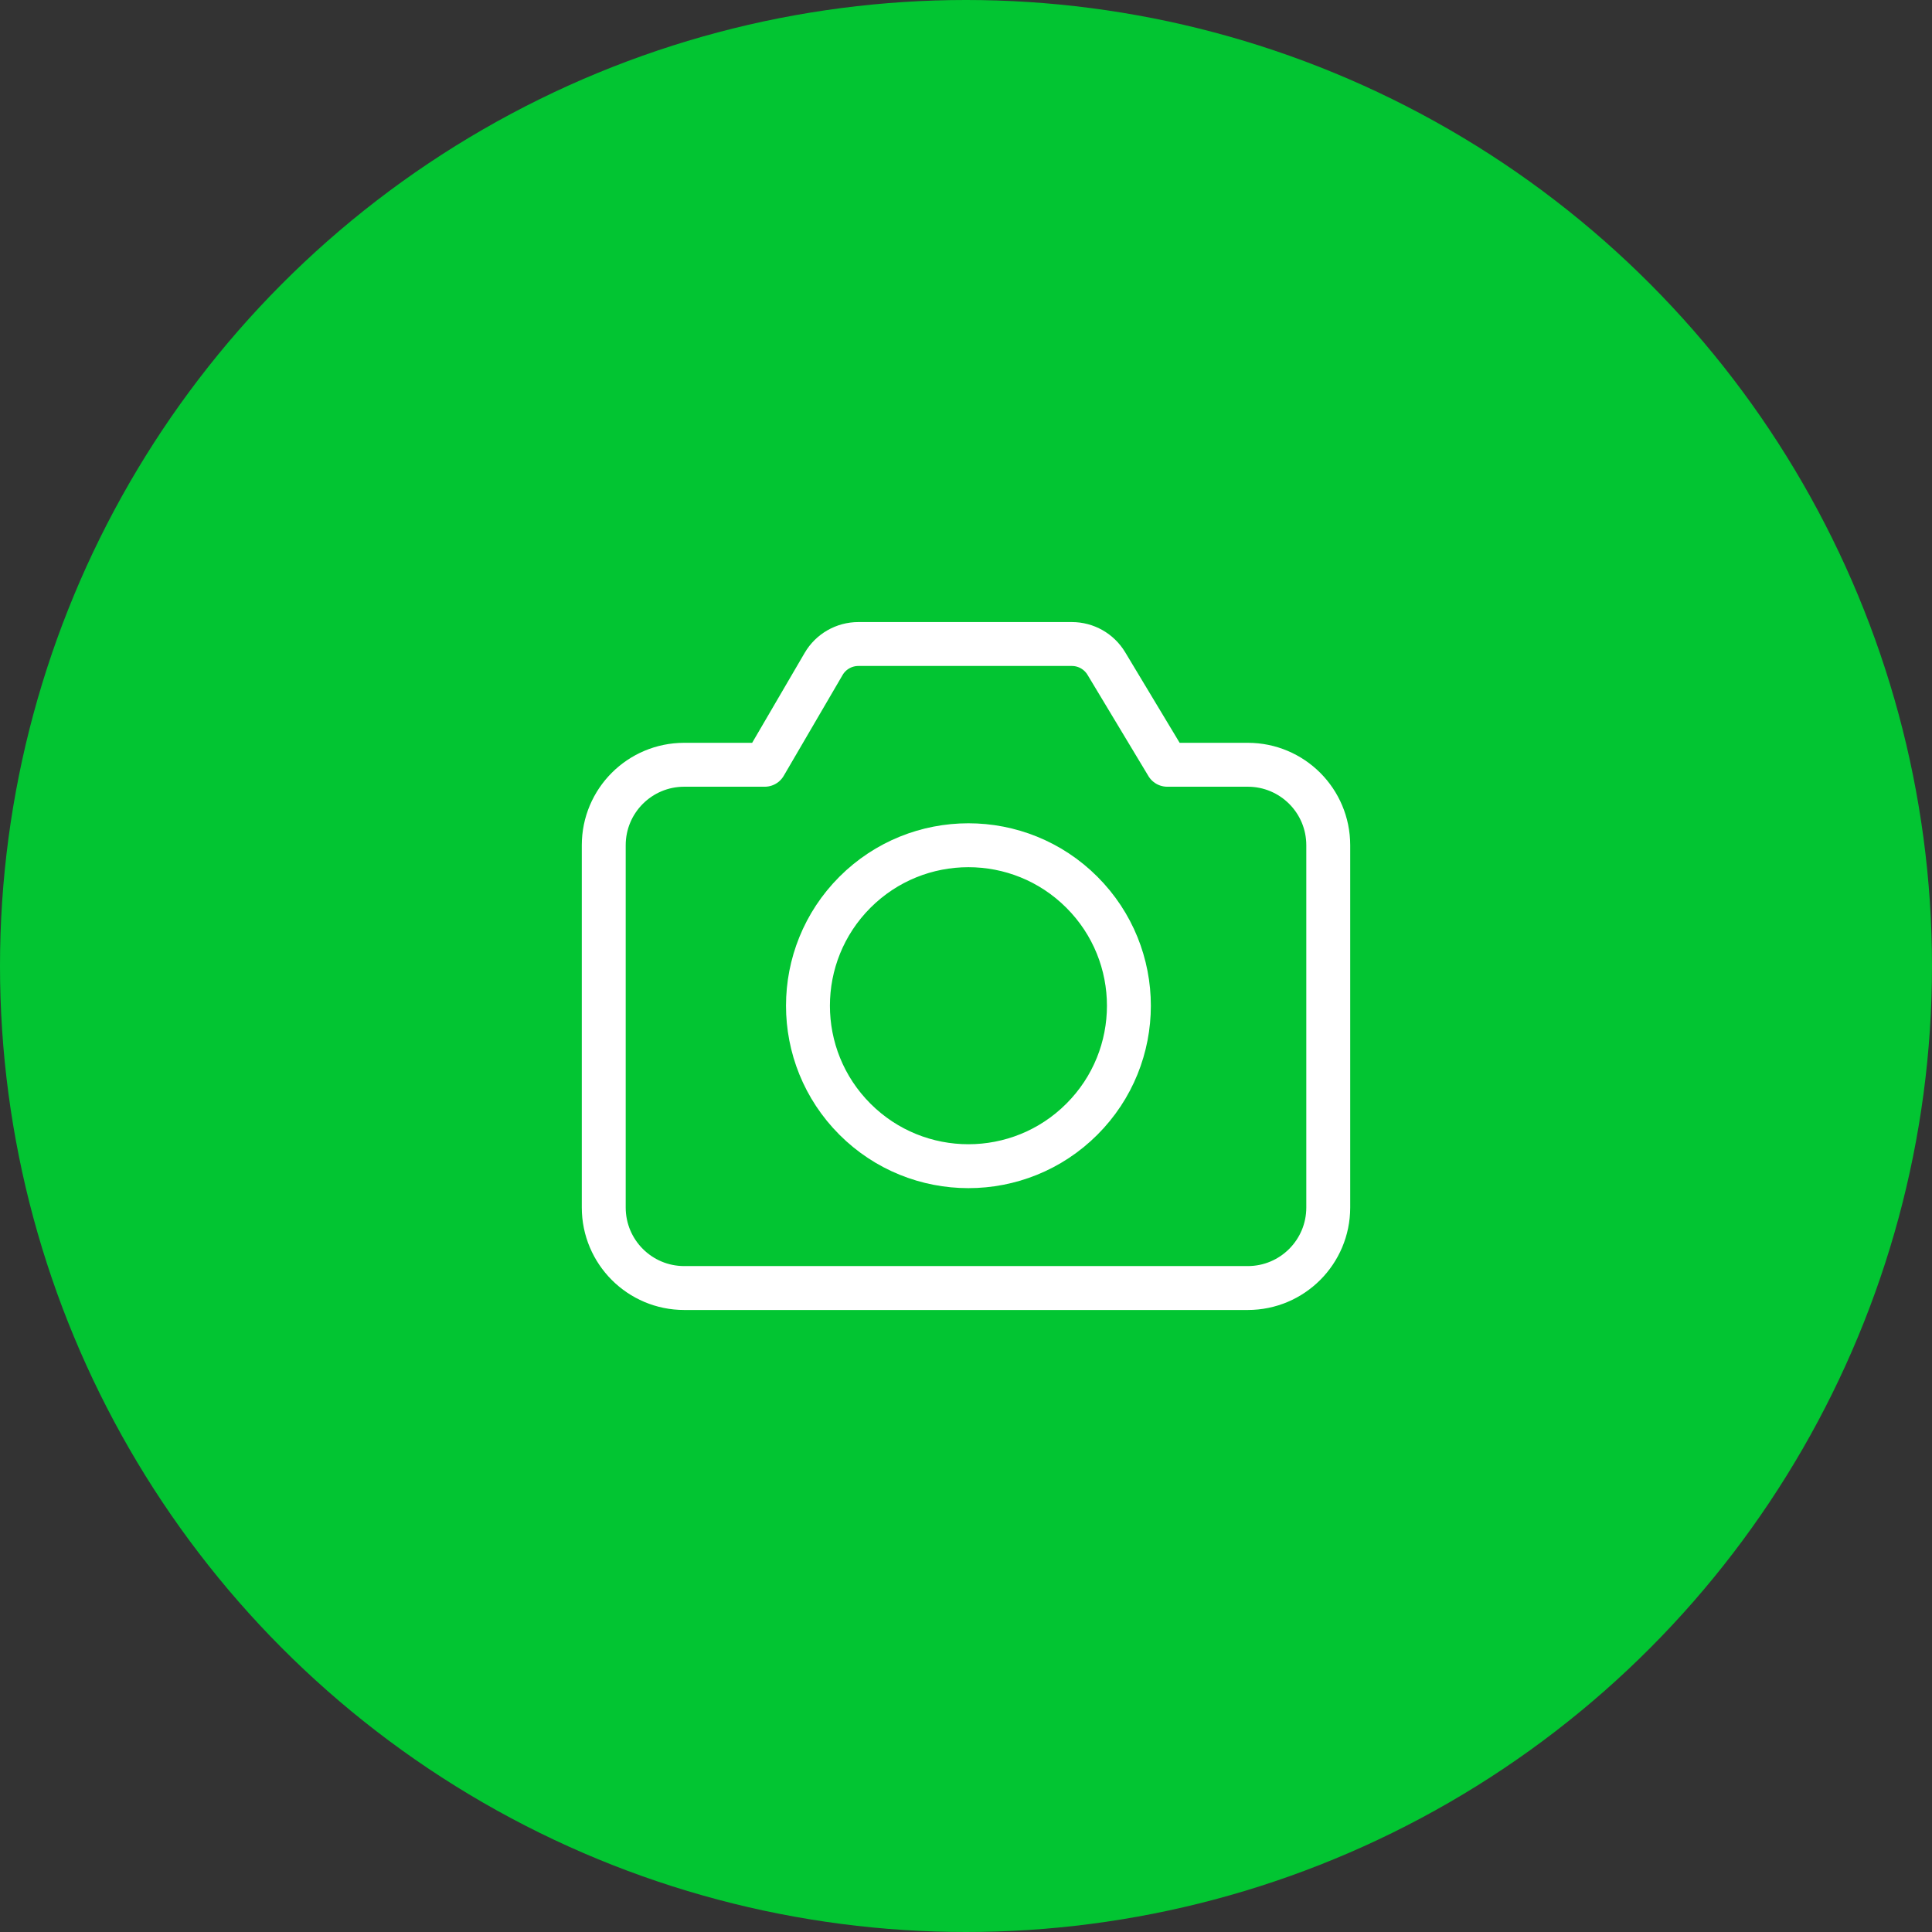 <svg width="44" height="44" viewBox="0 0 44 44" fill="none" xmlns="http://www.w3.org/2000/svg">
<rect x="0" y="0" width="44" height="44" fill="#333333" stroke="none"/>
<circle cx="22" cy="22" r="22" fill="#02C532"/>
<path d="M24.639 20.32C26.067 21.748 26.067 24.062 24.639 25.489C23.212 26.916 20.898 26.916 19.471 25.489C18.044 24.062 18.044 21.748 19.471 20.32C20.898 18.893 23.212 18.893 24.639 20.32" stroke="white" stroke-linecap="round" stroke-linejoin="round"/>
<path d="M30.25 19.25V27.5C30.25 28.513 29.43 29.334 28.417 29.334H15.583C14.57 29.334 13.75 28.513 13.75 27.5V19.25C13.75 18.237 14.57 17.417 15.583 17.417H17.417L18.757 15.122C18.921 14.84 19.223 14.667 19.549 14.667H24.411C24.733 14.667 25.03 14.836 25.196 15.111L26.583 17.417H28.417C29.43 17.417 30.25 18.237 30.25 19.25Z" stroke="white" stroke-linecap="round" stroke-linejoin="round"/>
</svg>
